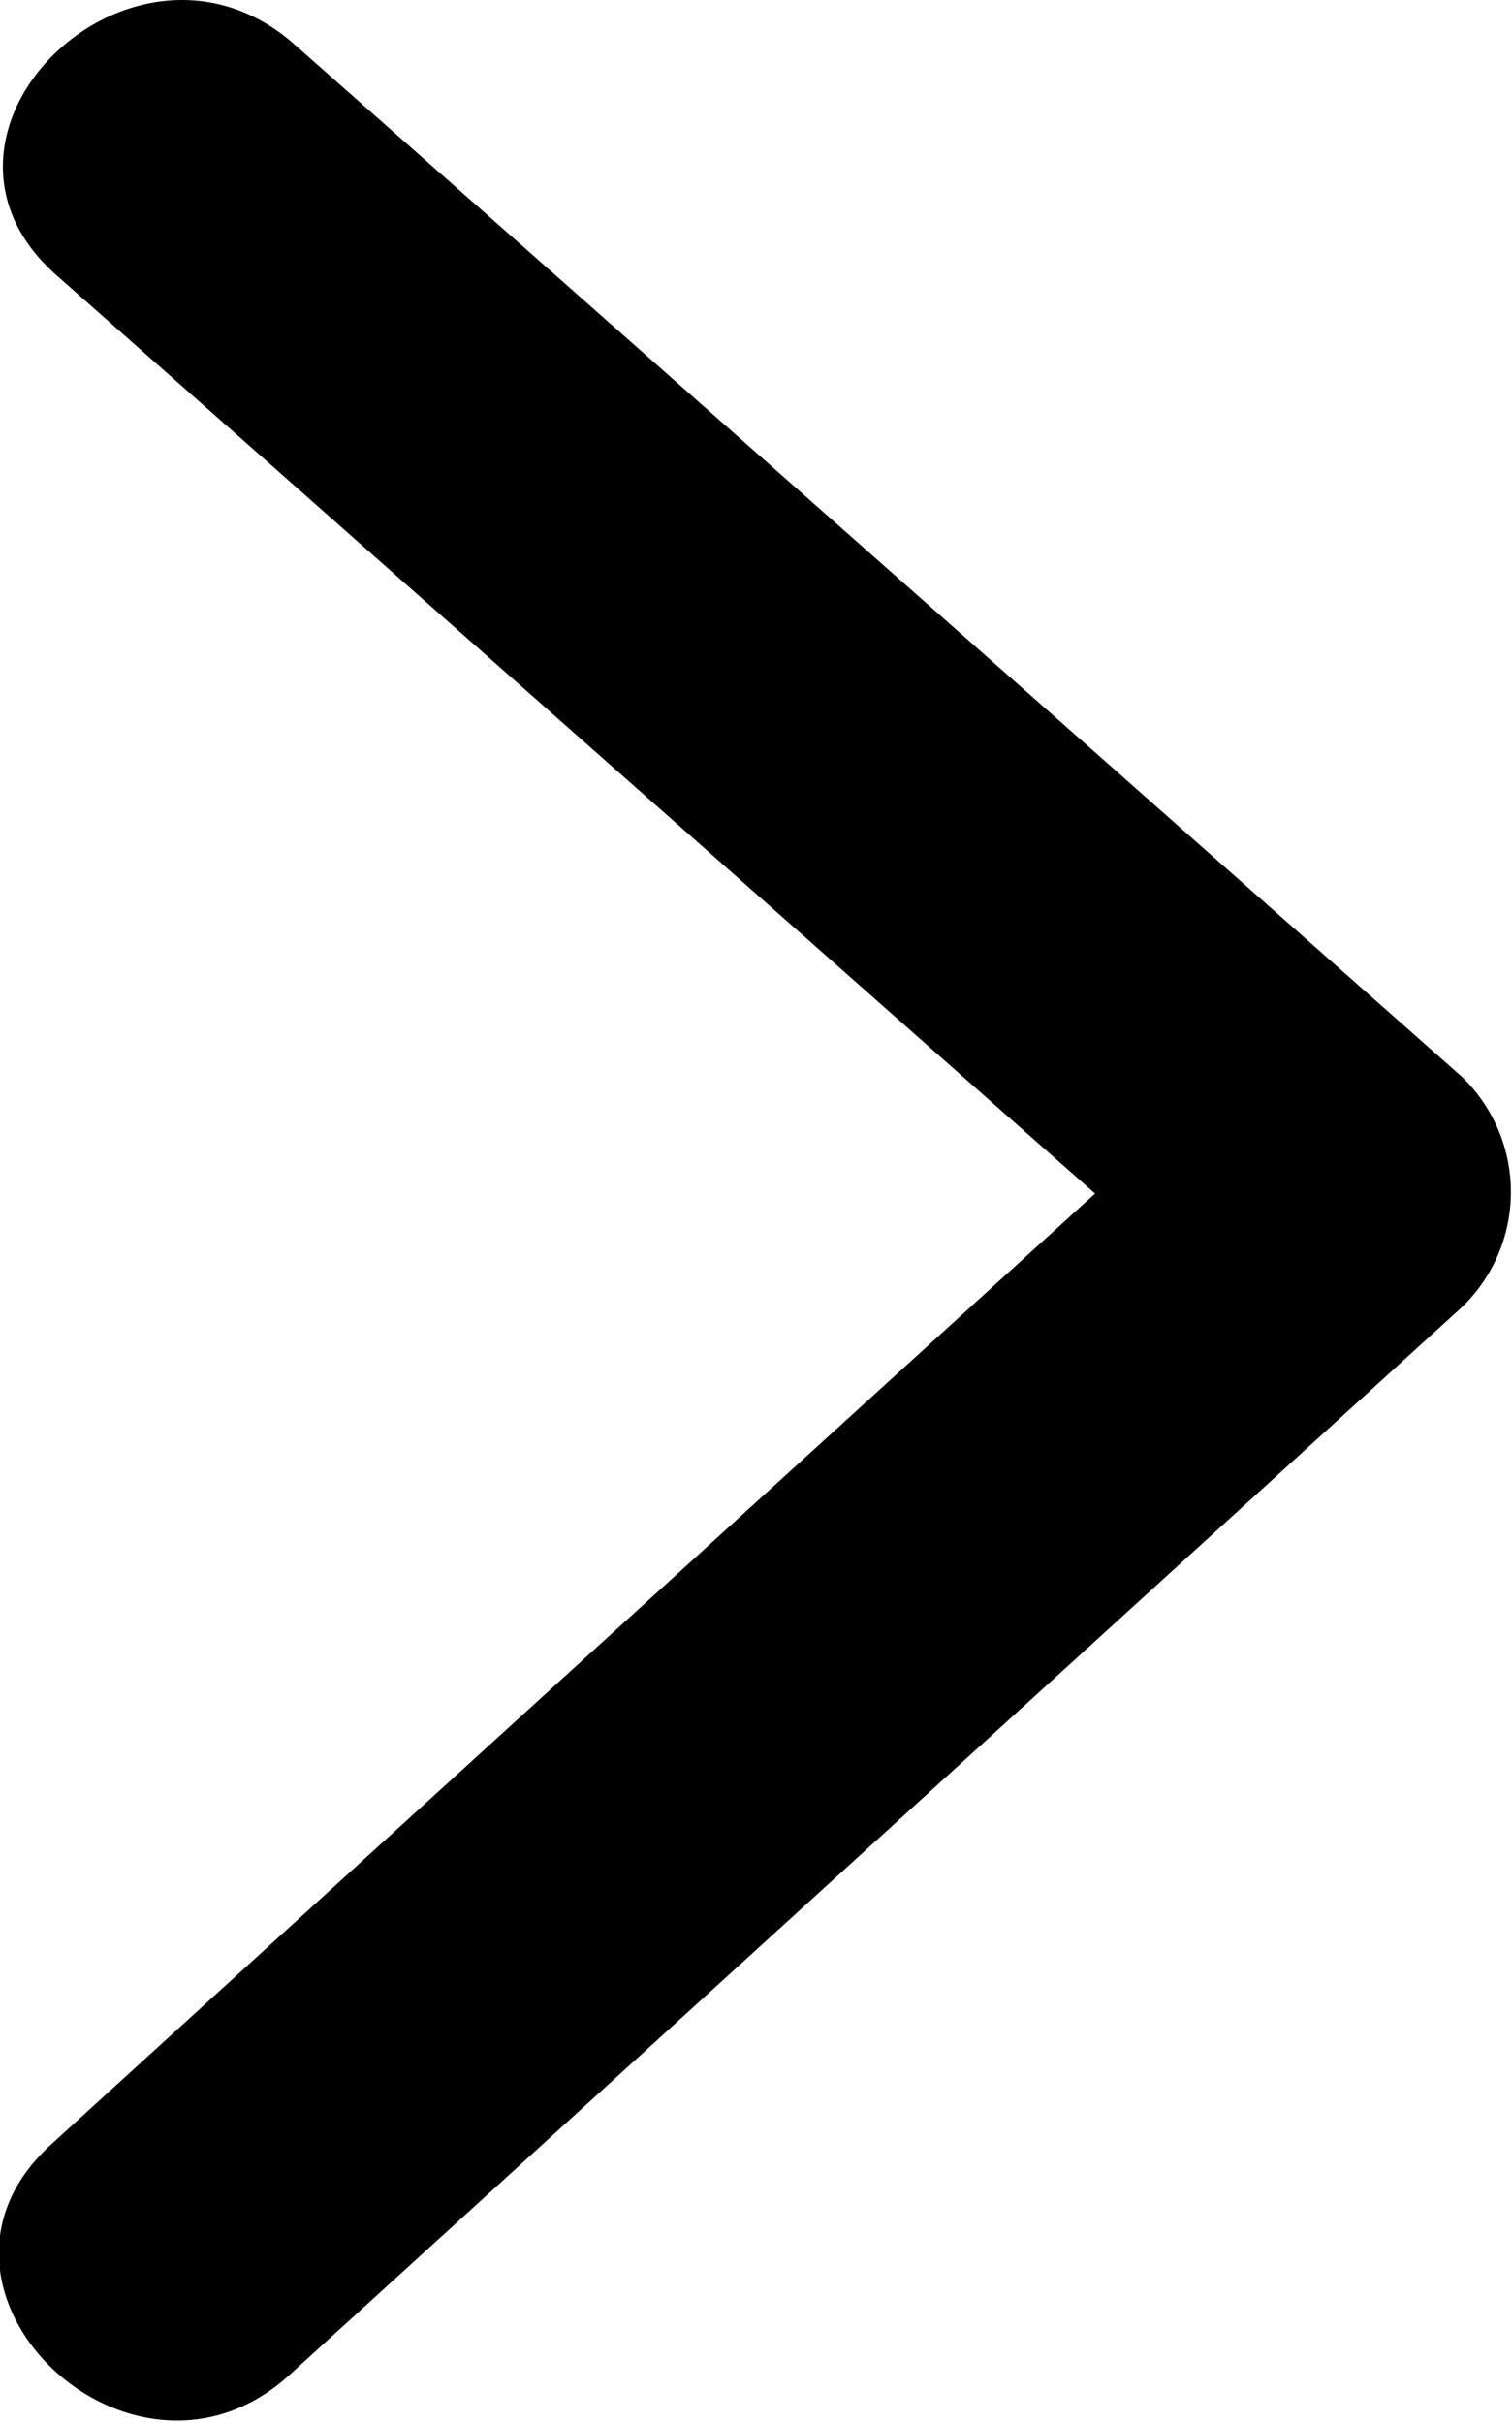 <svg xmlns="http://www.w3.org/2000/svg" width="20" height="32.031" viewBox="0 0 20 32.031">
  <defs>
    <style>
      .cls-1 {
        fill-rule: evenodd;
      }
    </style>
  </defs>
  <path id="Banner_arrow002.svg" class="cls-1" d="M50.335,161.233q-7.721-6.825-15.44-13.646c-2.119-1.872-5.278,1.169-3.151,3.049q6.87,6.071,13.741,12.143-6.906,6.282-13.809,12.571c-2.1,1.907,1.062,4.95,3.153,3.047q7.754-7.059,15.507-14.115A2.113,2.113,0,0,0,50.335,161.233Z" transform="translate(-31 -147)"/>
</svg>
